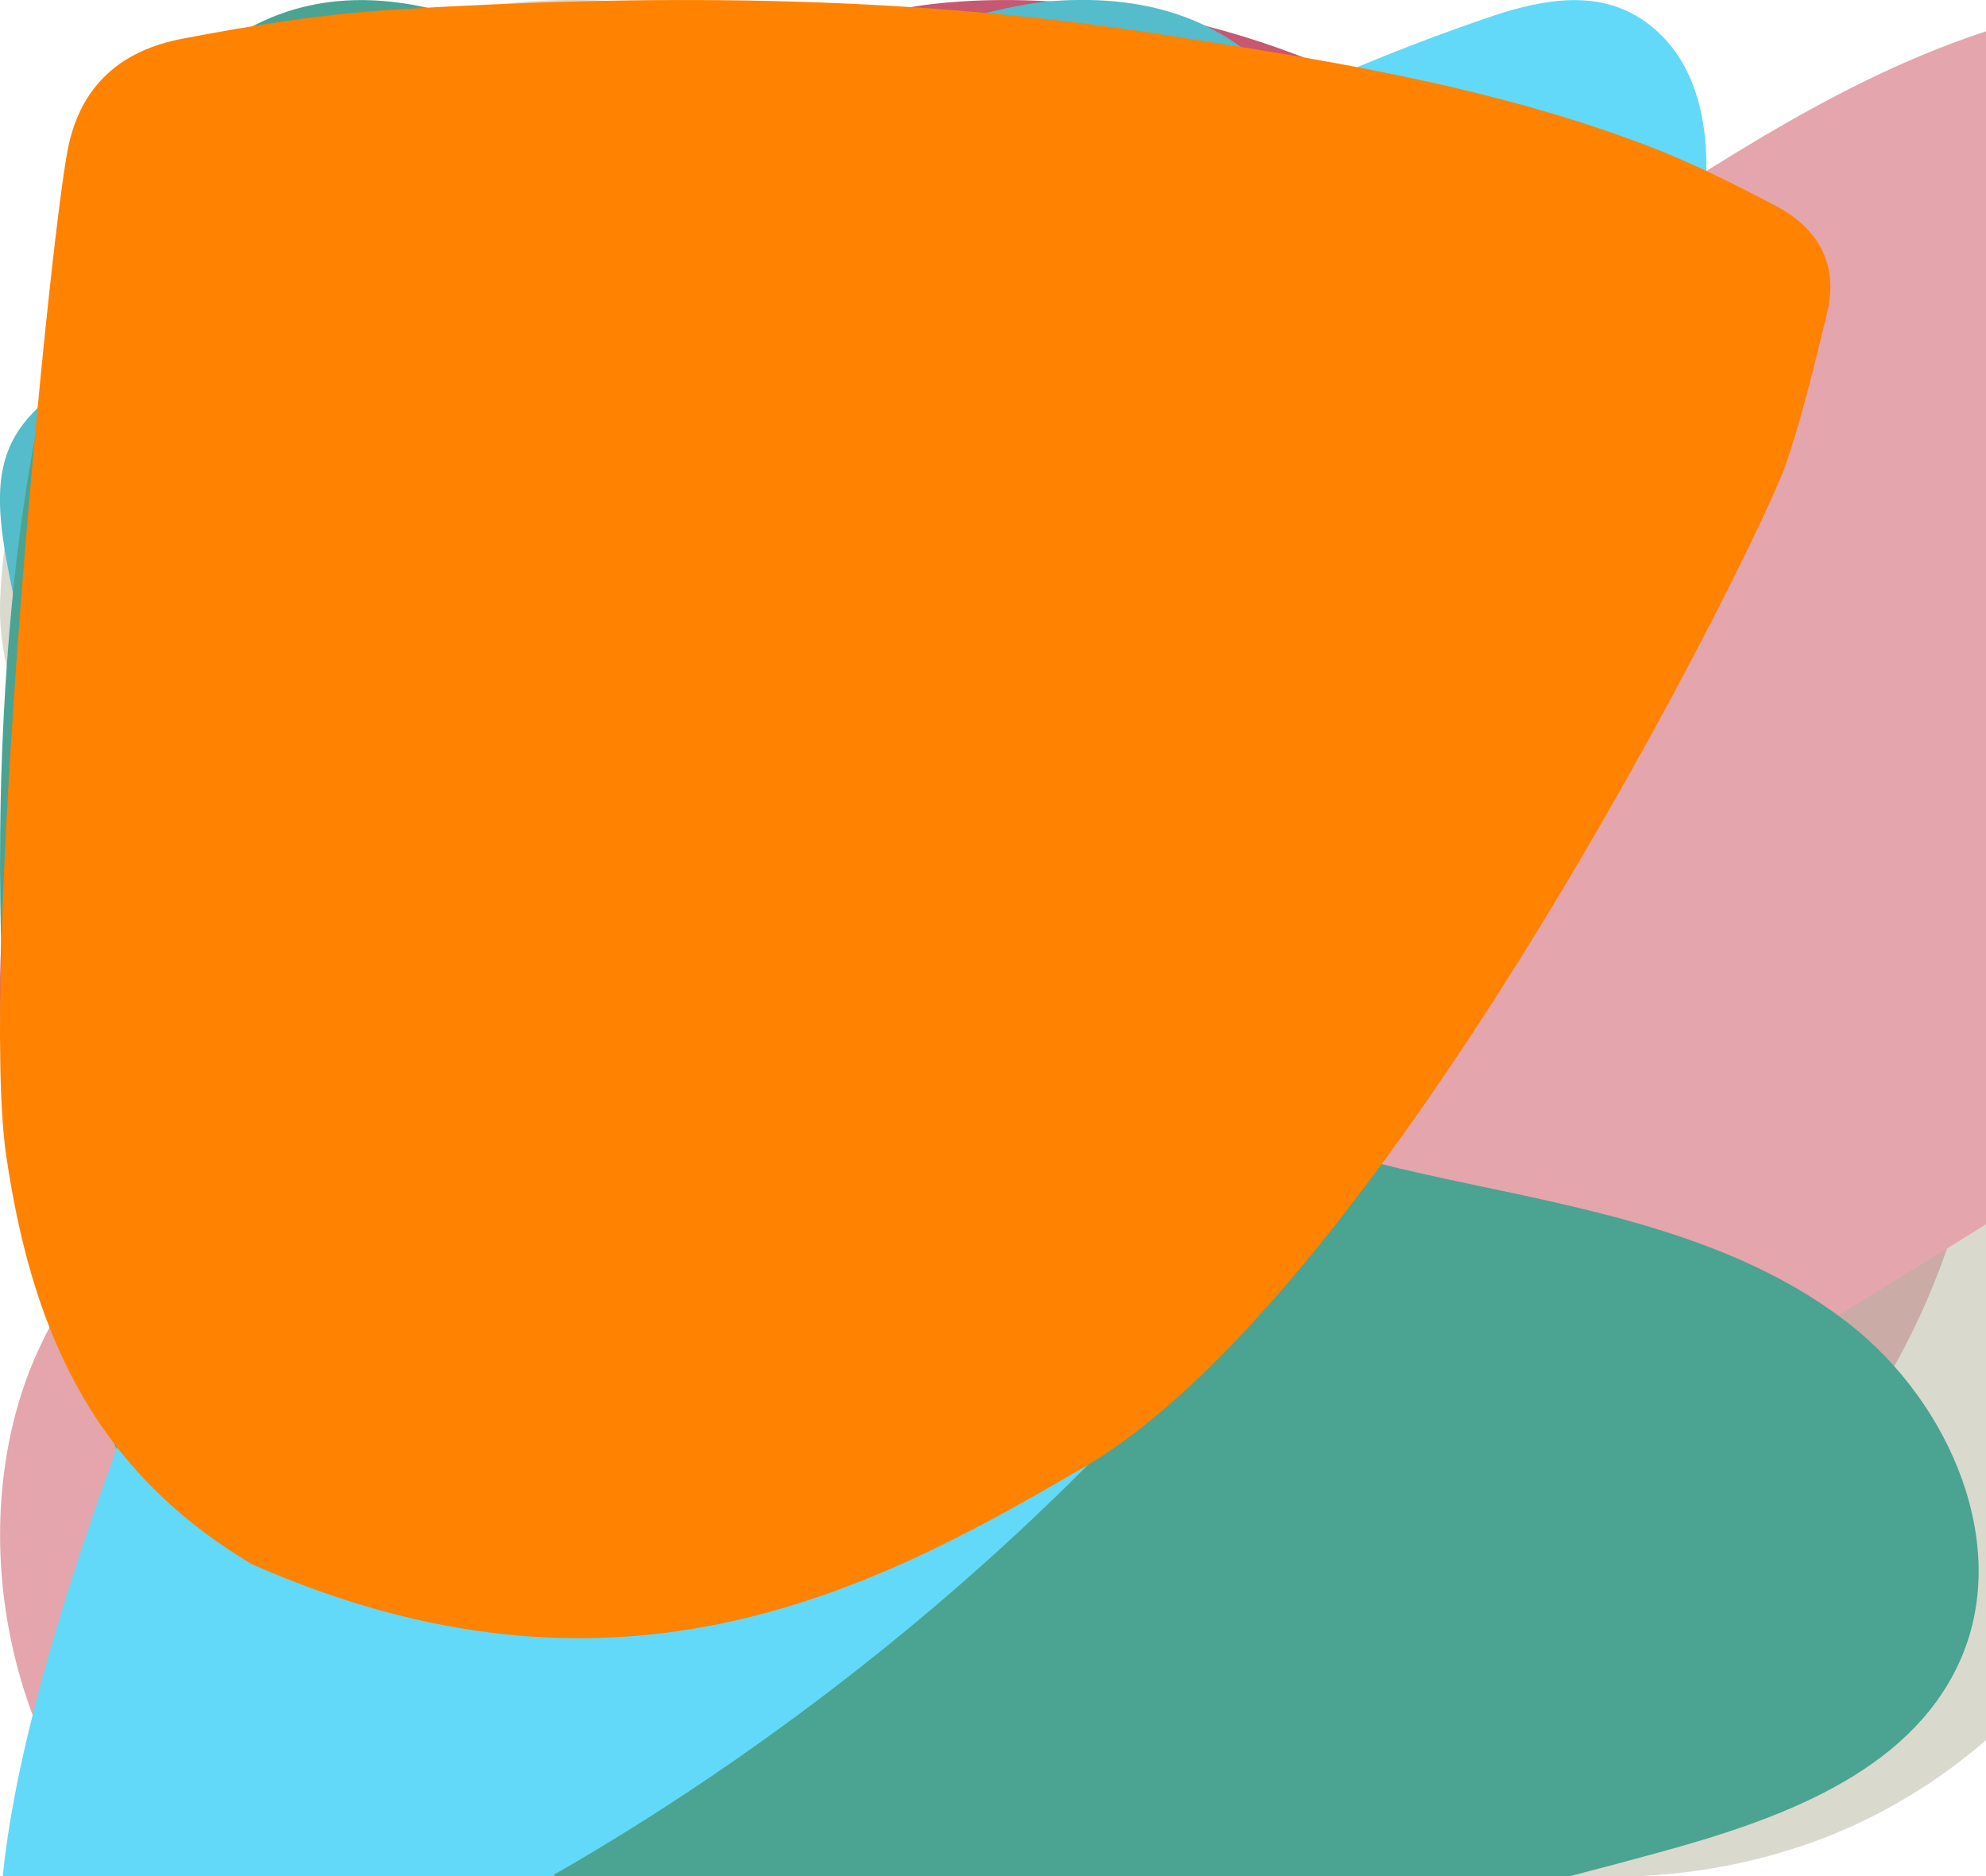 <?xml version="1.0" encoding="UTF-8"?>
<svg id="Layer_2" data-name="Layer 2" xmlns="http://www.w3.org/2000/svg" viewBox="0 0 167.16 157.88">
  <defs>
    <style>
      .cls-1 {
        fill: #c65871;
        stroke-width: 0px;
      }

           .cls-2 {
        fill: #cccabc;
        opacity: .72;
        stroke-width: 0px;
           }

                 .cls-3 {
        fill: #54bcca;
        stroke-width: 0px;
      }

      .cls-4 {
        fill: #e4a5ad;
        stroke-width: 0px;
      }

      .cls-5 {
        fill: #4ba392;
        stroke-width: 0px;
      }

         .cls-6 {
        fill: #62d9f9;
        stroke-width: 0px;
      }

       .cls-7 {
        fill: #ff8200;
        stroke-width: 0px;
      }
    </style>
  </defs>
  <g id="Layer_1-2" data-name="Layer 1">
    <path class="cls-1" d="M76.34.66s48.17-10.17,80.95,49.48c32.78,59.64-22.29,106.45-74.55,107.7C22.24,159.29,1.37,118.42.07,86.73-1.23,55.05,16.12,11.5,76.34.66Z"/>
  </g>

  <g id="Layer_1-2" data-name="Layer 1">
    <path class="cls-2" d="M.01,50.61c-.6,16.56,21.06,37.58,34.88,51.12,11.84,11.59,24.83,21.4,38.5,30.77,23.38,16.03,51.81,31.94,78.61,22.72,23.76-8.18,37.59-35.48,34.88-60.47-2.71-24.98-19.24-46.92-39.85-61.3-20.61-14.38-45.05-22.17-69.4-28.37C60.8.8,37.27-6.09,20.28,10.84,9.27,21.81.6,34.12.01,50.61Z"/>
  </g>

  <g id="Layer_1-2" data-name="Layer 1">
    <path class="cls-3" d="M138.14,92.31c.31,18.53-6.39,30.18-17.53,39.42-17.74,14.72-34.39,23.12-53.53,31.41-1.6.62-5.84,2.52-9.57,3.51-6.24,2.25-12.13,1.11-15.55-4-3.7-5.53-7.37-12.78-9.65-18.96-7.74-21.03-15.04-40.74-22.22-61.97-2.69-7.95-4.81-16.1-7.09-24.19-.99-3.51-1.87-7.07-2.5-10.66-1.54-8.72-.01-12.7,11.05-17.51C26.33,21.51,75.43,1.11,88.46.1c8.68-.67,15.89,1.81,20.94,8.94,13.51,19.05,28.46,67.18,28.74,83.27Z"/>
  </g>

  <g id="Layer_1-2" data-name="Layer 1">
    <path class="cls-4" d="M172.3,1.18c-12.76,3.05-23.46,9.85-33.99,16.58-34.83,22.25-69.65,44.51-104.48,66.76-12.08,7.72-24.53,15.86-30.62,29.13-6.09,13.27-3.82,33.25,9.63,45.99,10.21,9.67,24.34,12.84,35.87,11.14,11.53-1.7,21.04-7.52,30.31-13.25,38.87-24.03,77.73-48.07,116.6-72.1,14.5-8.97,45.02-27.61,39.95-51.29C229.39,5.4,191.9-3.5,172.3,1.18Z"/>
  </g>

  <g id="Layer_1-2" data-name="Layer 1">
    <path class="cls-5" d="M.15,80.93c.94,25.26,10.2,51.35,29.96,67.11,14.88,11.86,34.36,16.83,53.39,17,19.03.16,37.8-4.14,56.15-9.16,9.91-2.71,20.9-6.58,25.22-15.9,4.53-9.79-.7-21.88-9.18-28.54-8.48-6.66-19.41-9.16-29.97-11.38-10.55-2.22-21.49-4.5-30.21-10.85-9.41-6.85-15.12-17.67-19.08-28.61-3.96-10.94-6.53-22.4-11.34-32.99-4.81-10.59-12.38-20.58-23.13-25.03C.93-14.41-.72,57.43.15,80.93Z"/>
  </g>

  <g id="Layer_1-2" data-name="Layer 1">
    <path class="cls-6" d="M117.63,89.96c12.38-21,20.06-45.65,25.32-69.97,1.38-6.36,1.07-14.8-5.07-18.56-3.99-2.44-8.77-1.28-12.8.1-22.81,7.82-43.54,20.12-60.76,36.03-19.57,18.08-34.31,40.55-46.16,64.46-6,12.11-22.24,53.08-17.21,67.04,5.03,13.96,81.87-20.04,116.68-79.09Z"/>
  </g>

  <g id="Layer_1-2" data-name="Layer 1">
    <path class="cls-7" d="M96.87,2.76c14.15,2.19,28.32,4.37,41.79,9.5,3.72,1.42,7.32,3.22,10.85,5.09,3.59,1.9,5.27,4.96,4.26,9.05-1.04,4.24-2.04,8.51-3.44,12.63-2.21,6.48-33.95,70.52-59.81,84.85-17.73,10.38-39.06,21.09-69.31,7.75C7.27,123.36,2.57,111.05.53,97.3-1.77,81.76,4.06,20.93,5.71,12.54c1.07-5.44,4.58-8.32,9.63-9.28,5.79-1.11,11.66-2.06,17.53-2.43,21.38-1.34,42.74-1.29,64,1.93Z"/>
  </g>
</svg>